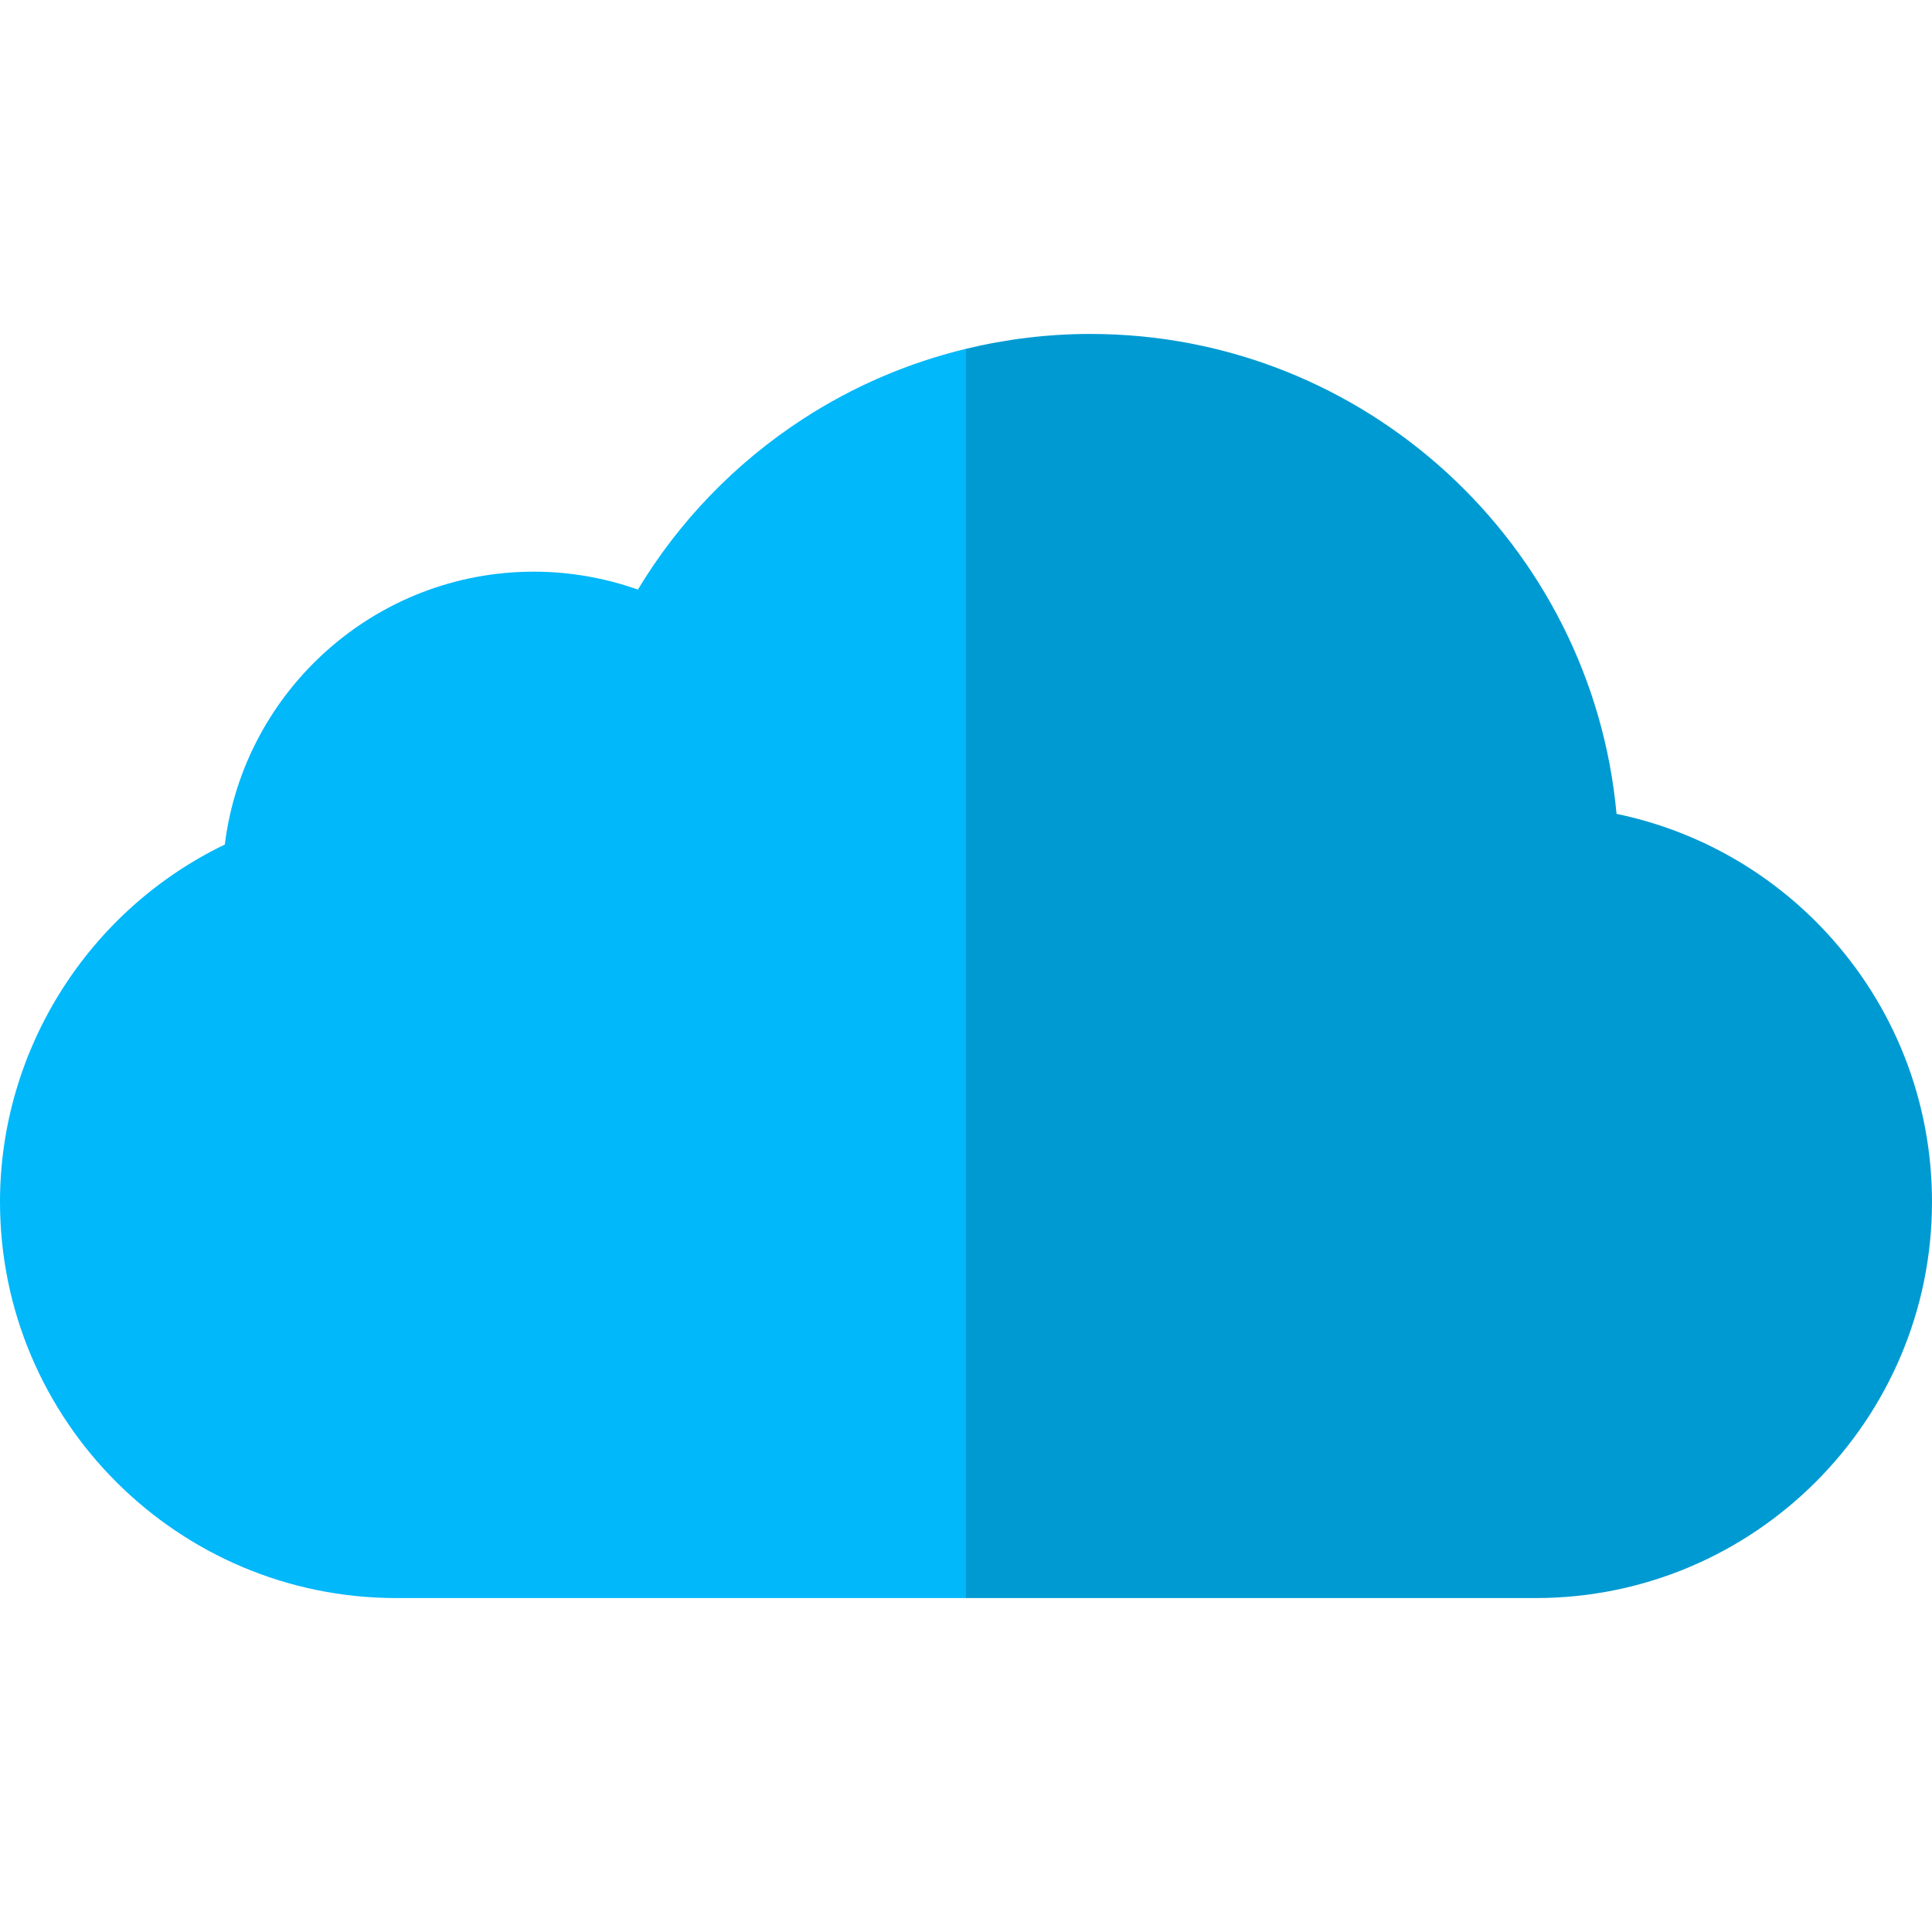 <?xml version="1.0" encoding="iso-8859-1"?>
<!-- Generator: Adobe Illustrator 19.0.0, SVG Export Plug-In . SVG Version: 6.00 Build 0)  -->
<svg version="1.1" id="Capa_1" xmlns="http://www.w3.org/2000/svg" xmlns:xlink="http://www.w3.org/1999/xlink" x="0px" y="0px"
	 viewBox="0 0 512 512" style="enable-background:new 0 0 512 512;" xml:space="preserve">
<path style="fill:#009AD2;" d="M483.886,246.991c-14.957-16.075-34.309-26.923-55.49-31.307
	C421.901,144.472,361.853,88.5,288.977,88.5c-11.199,0-22.254,1.346-32.977,3.936l-90,165.532L256,423.5h151
	c57.897,0,105-47.103,105-105C512,291.872,502.016,266.476,483.886,246.991z"/>
<path style="fill:#00B8FA;" d="M212.747,111.06c-17.883,11.631-32.786,27.08-43.704,45.191c-8.819-3.129-18.154-4.751-27.59-4.751
	c-42.042,0-76.84,31.61-81.874,72.313C23.573,241.128,0,278.012,0,318.5c0,57.897,47.103,105,105,105h151V92.436
	C240.703,96.132,226.088,102.383,212.747,111.06z"/>
<g>
</g>
<g>
</g>
<g>
</g>
<g>
</g>
<g>
</g>
<g>
</g>
<g>
</g>
<g>
</g>
<g>
</g>
<g>
</g>
<g>
</g>
<g>
</g>
<g>
</g>
<g>
</g>
<g>
</g>
</svg>
